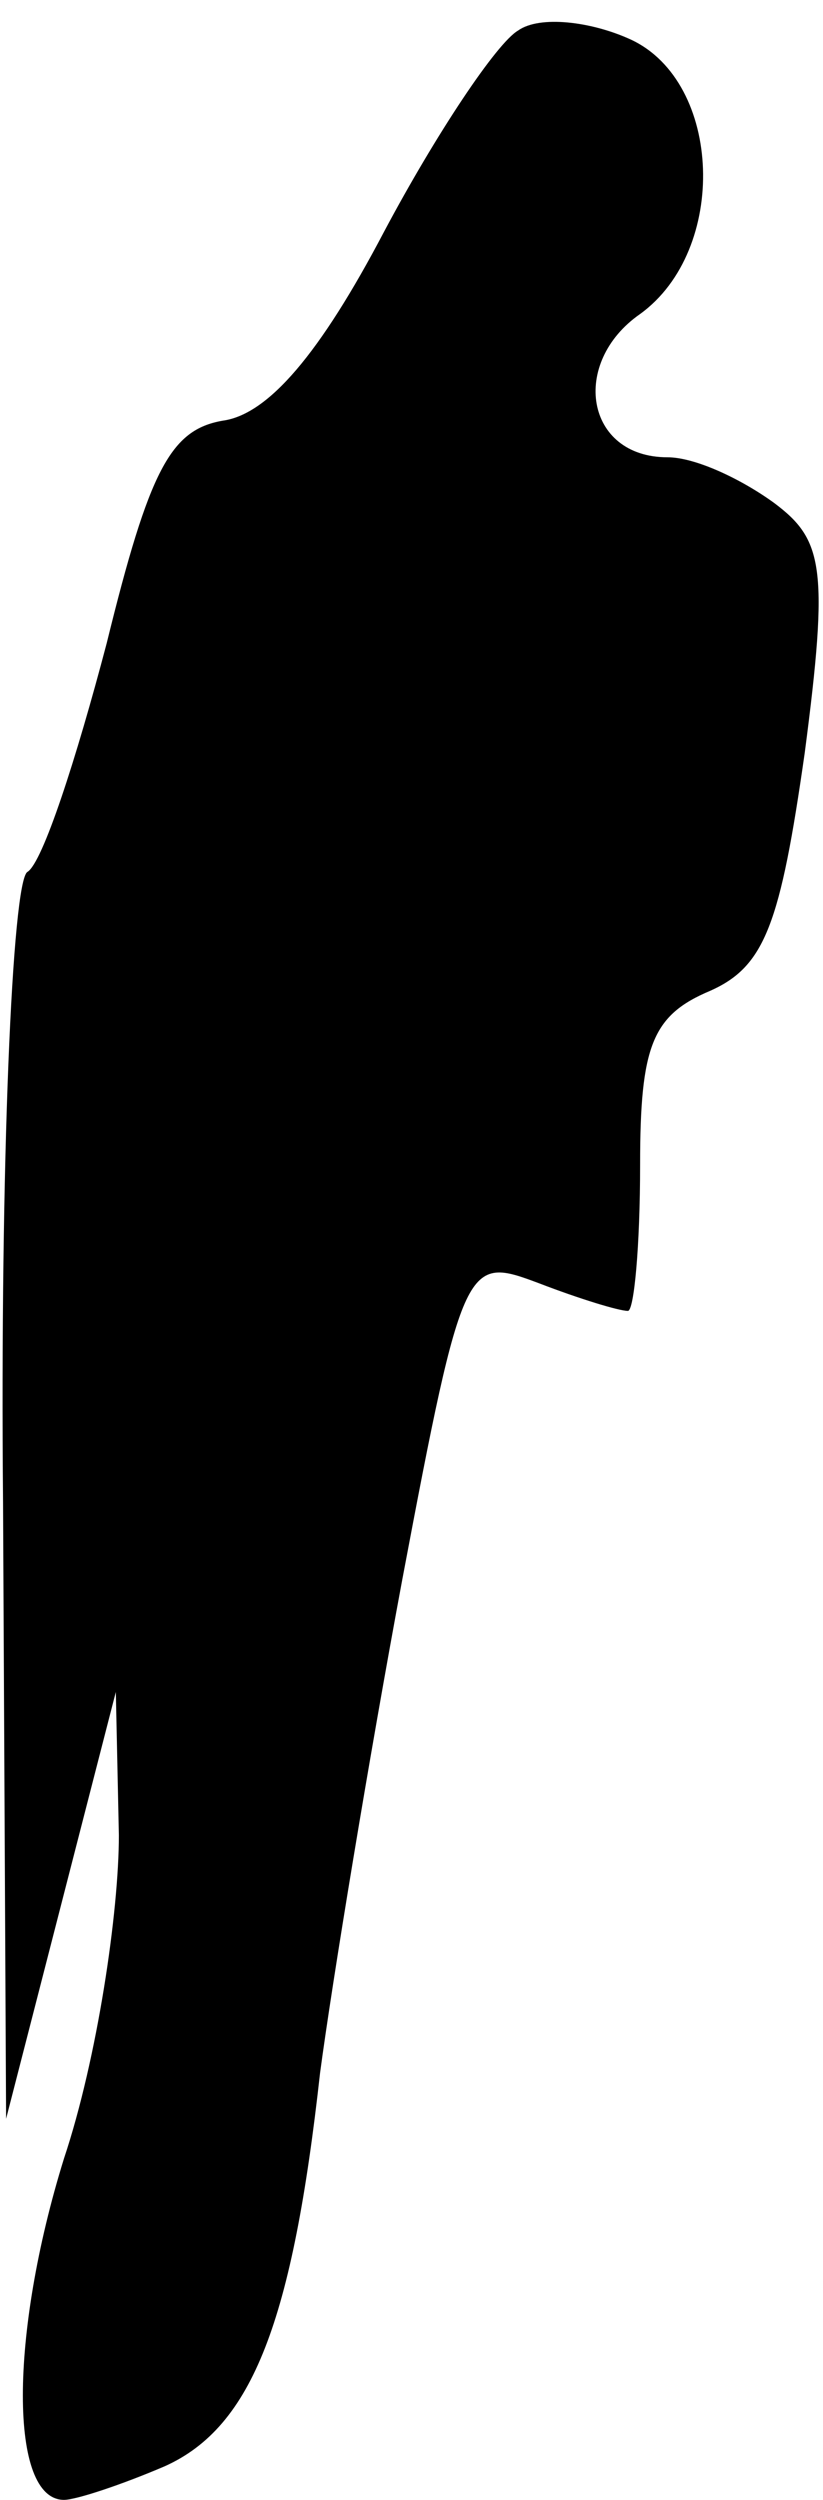 <?xml version="1.0" standalone="no"?>
<!DOCTYPE svg PUBLIC "-//W3C//DTD SVG 20010904//EN"
 "http://www.w3.org/TR/2001/REC-SVG-20010904/DTD/svg10.dtd">
<svg version="1.0" xmlns="http://www.w3.org/2000/svg"
 width="27pt" height="82pt" viewBox="0 0 27 82"
 preserveAspectRatio="xMidYMid meet">
<g transform="translate(0,82) scale(0.1,-0.1)"
fill="#000000" stroke="none">
<path fill="#000000" stroke="none" d="M170 810 c-7 -4 -27 -34 -44 -66 -21
-40 -38 -60 -53 -62 -17 -3 -24 -16 -38 -73 -10 -38 -21 -72 -26 -75 -5 -3 -9
-96 -8 -207 l1 -202 18 70 18 70 1 -47 c0 -25 -7 -73 -18 -106 -18 -58 -18
-112 0 -112 4 0 19 5 33 11 29 13 42 48 51 129 4 30 16 103 27 162 20 106 21
106 45 97 13 -5 26 -9 29 -9 2 0 4 21 4 48 0 39 4 49 23 57 18 8 23 22 31 78
8 61 6 70 -10 82 -11 8 -26 15 -35 15 -27 0 -32 31 -9 47 29 21 27 76 -3 90
-13 6 -30 8 -37 3z"/>
</g>
</svg>
